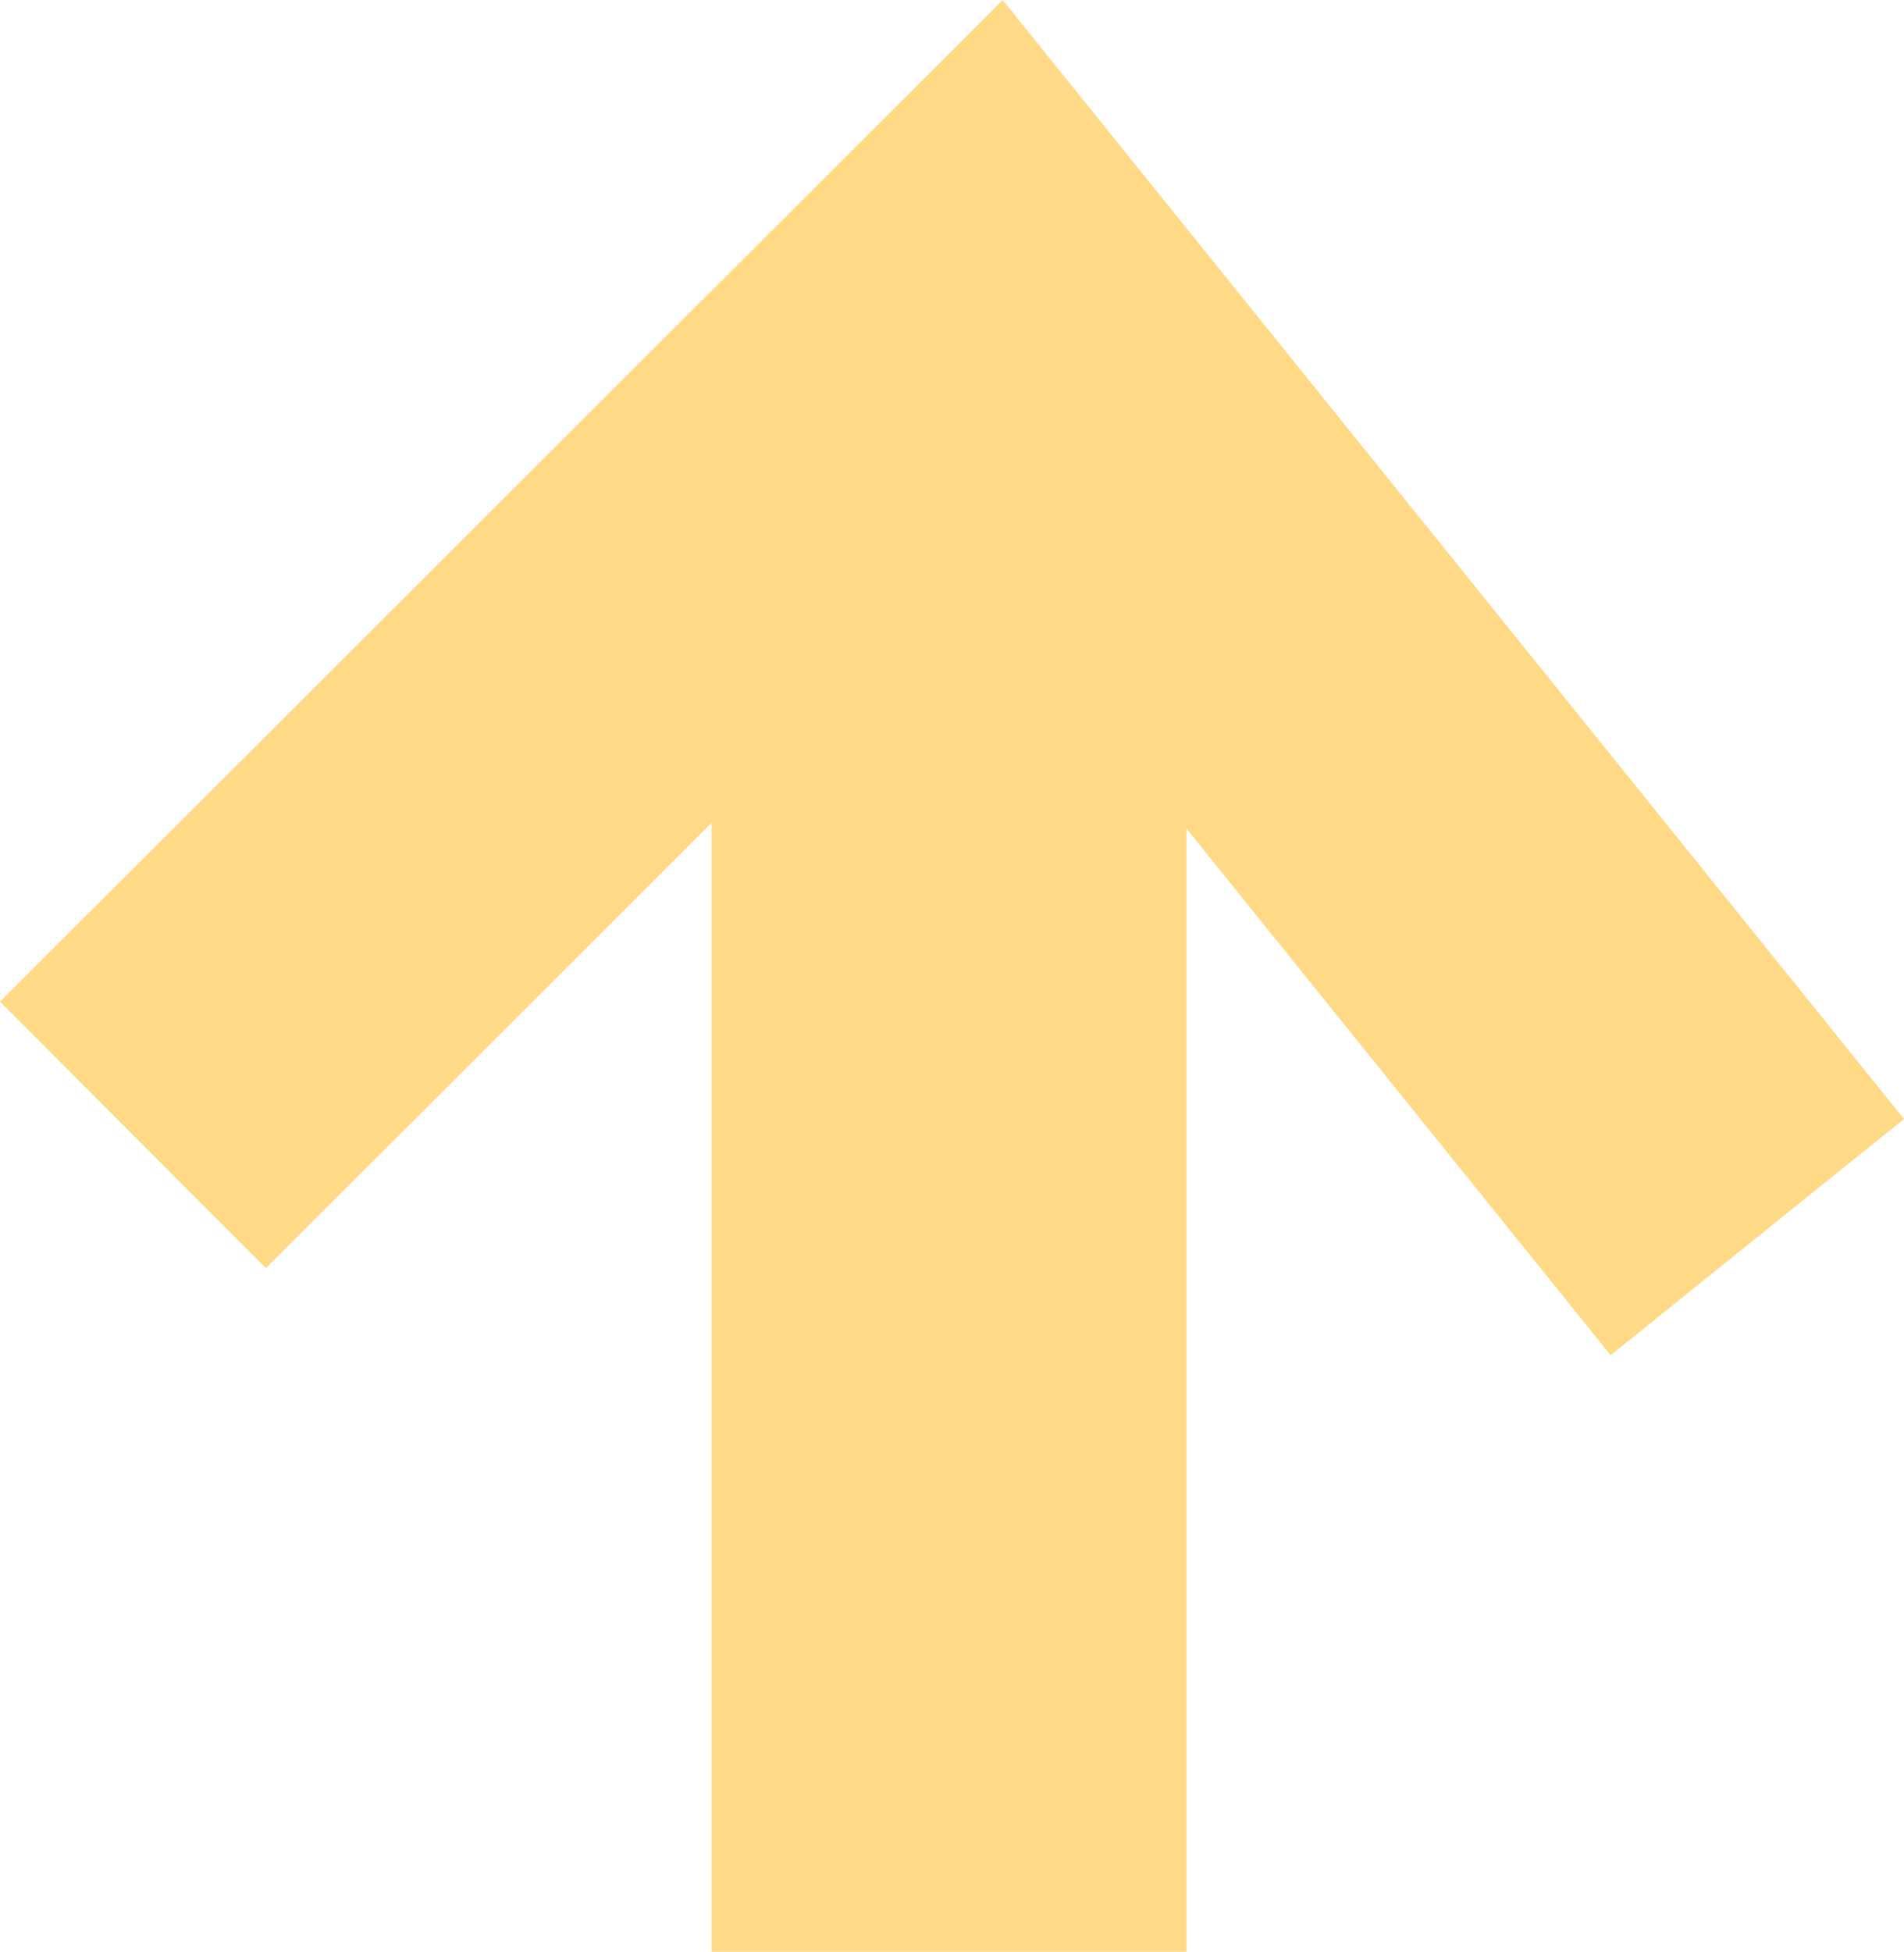 <svg xmlns="http://www.w3.org/2000/svg" viewBox="0 0 57.5 58.92"><defs><style>.cls-1{fill:#ffd985;}</style></defs><g id="Capa_2" data-name="Capa 2"><g id="Capa_1-2" data-name="Capa 1"><polygon class="cls-1" points="0 30.24 8.03 38.28 21.49 24.84 21.49 58.92 35.83 58.92 35.83 25.01 48.64 40.91 57.5 33.78 30.28 0 0 30.24"/></g></g></svg>